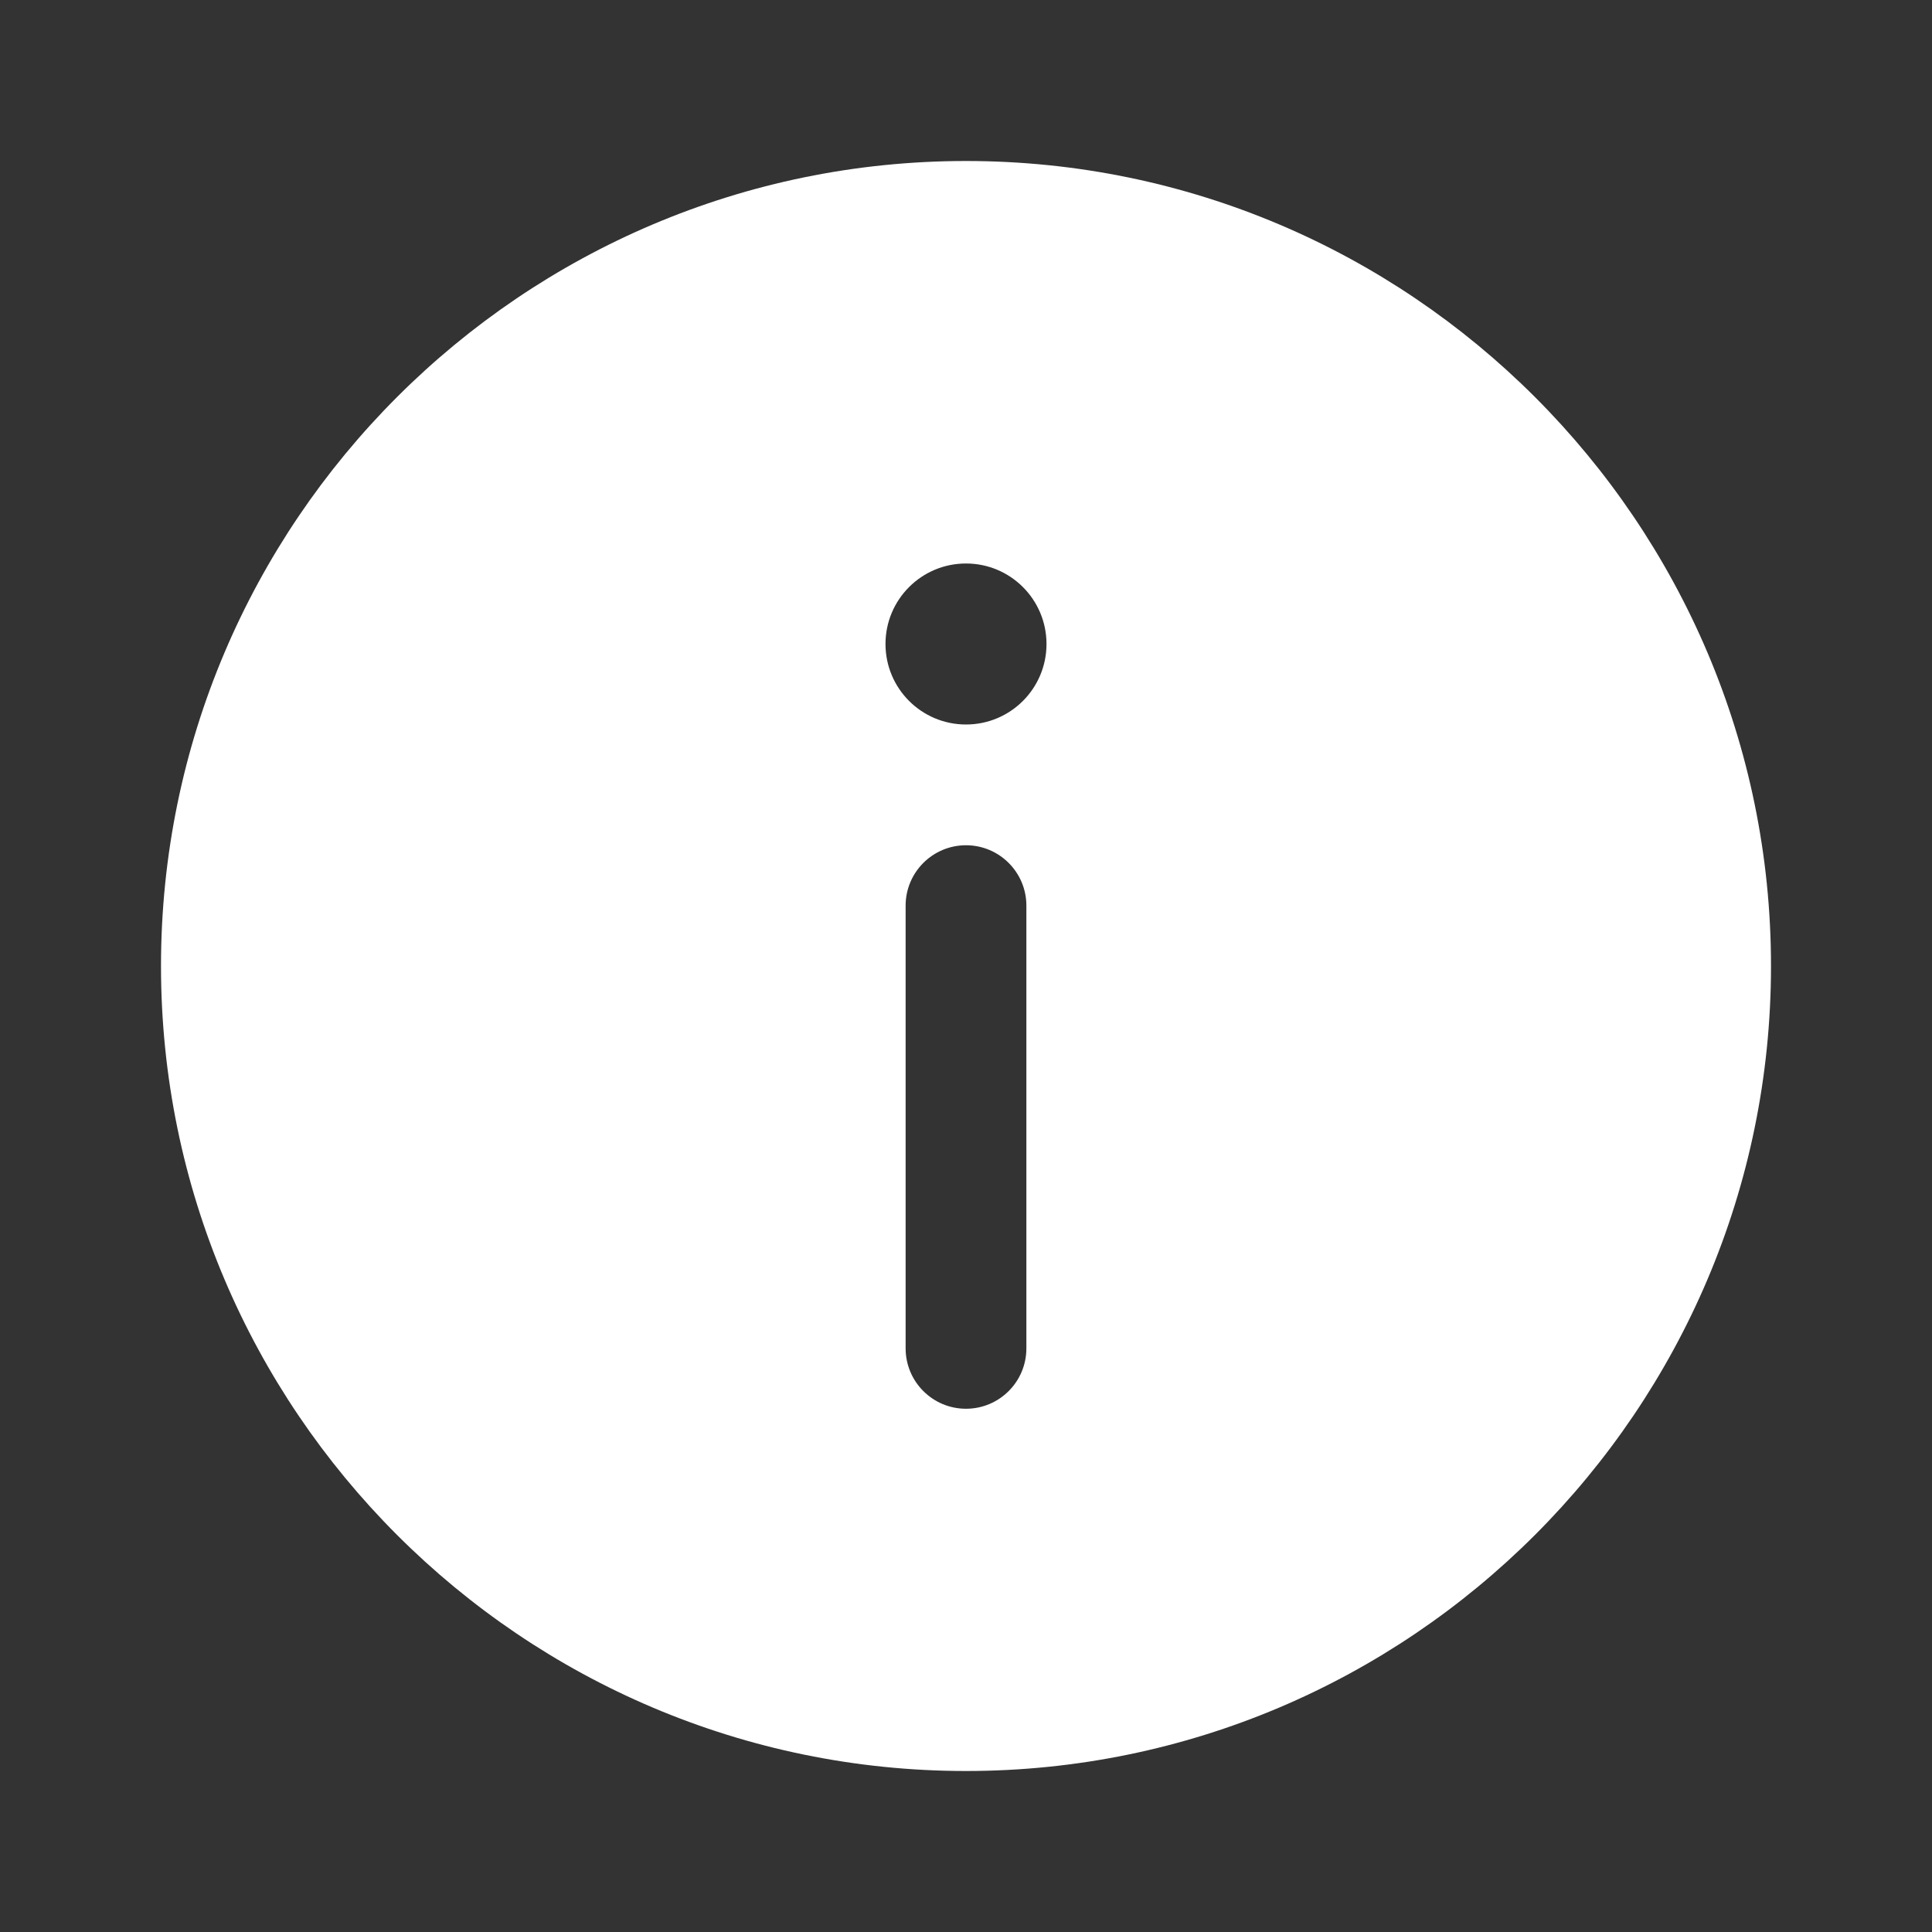 <?xml version="1.0" encoding="UTF-8" standalone="no"?>
<svg
   viewBox="0 0 48 48"
   width="48px"
   height="48px"
   version="1.1"
   id="svg1"
   sodipodi:docname="icons8-info-white.svg"
   inkscape:version="1.3.2 (091e20e, 2023-11-25, custom)"
   xmlns:inkscape="http://www.inkscape.org/namespaces/inkscape"
   xmlns:sodipodi="http://sodipodi.sourceforge.net/DTD/sodipodi-0.dtd"
   xmlns="http://www.w3.org/2000/svg"
   xmlns:svg="http://www.w3.org/2000/svg">
  <rect x="0" y="0" width="48" height="48" fill="#333333" stroke="none"/>
  <defs
     id="defs1" />
  <sodipodi:namedview
     id="namedview1"
     pagecolor="#ffffff"
     bordercolor="#000000"
     borderopacity="0.25"
     inkscape:showpageshadow="2"
     inkscape:pageopacity="0.0"
     inkscape:pagecheckerboard="0"
     inkscape:deskcolor="#d1d1d1"
     inkscape:zoom="10.604167"
     inkscape:cx="24"
     inkscape:cy="24"
     inkscape:window-width="1366"
     inkscape:window-height="705"
     inkscape:window-x="1358"
     inkscape:window-y="32"
     inkscape:window-maximized="1"
     inkscape:current-layer="svg1" />
  <path
     d="M24,4C12.972,4,4,12.972,4,24s8.972,20,20,20s20-8.972,20-20S35.028,4,24,4z M25.5,33.5c0,0.828-0.672,1.5-1.5,1.5 s-1.5-0.672-1.5-1.5v-11c0-0.828,0.672-1.5,1.5-1.5s1.5,0.672,1.5,1.5V33.5z M24,18c-1.105,0-2-0.895-2-2c0-1.105,0.895-2,2-2 s2,0.895,2,2C26,17.105,25.105,18,24,18z"
     id="path1"
     style="fill:#ffffff" />
</svg>
